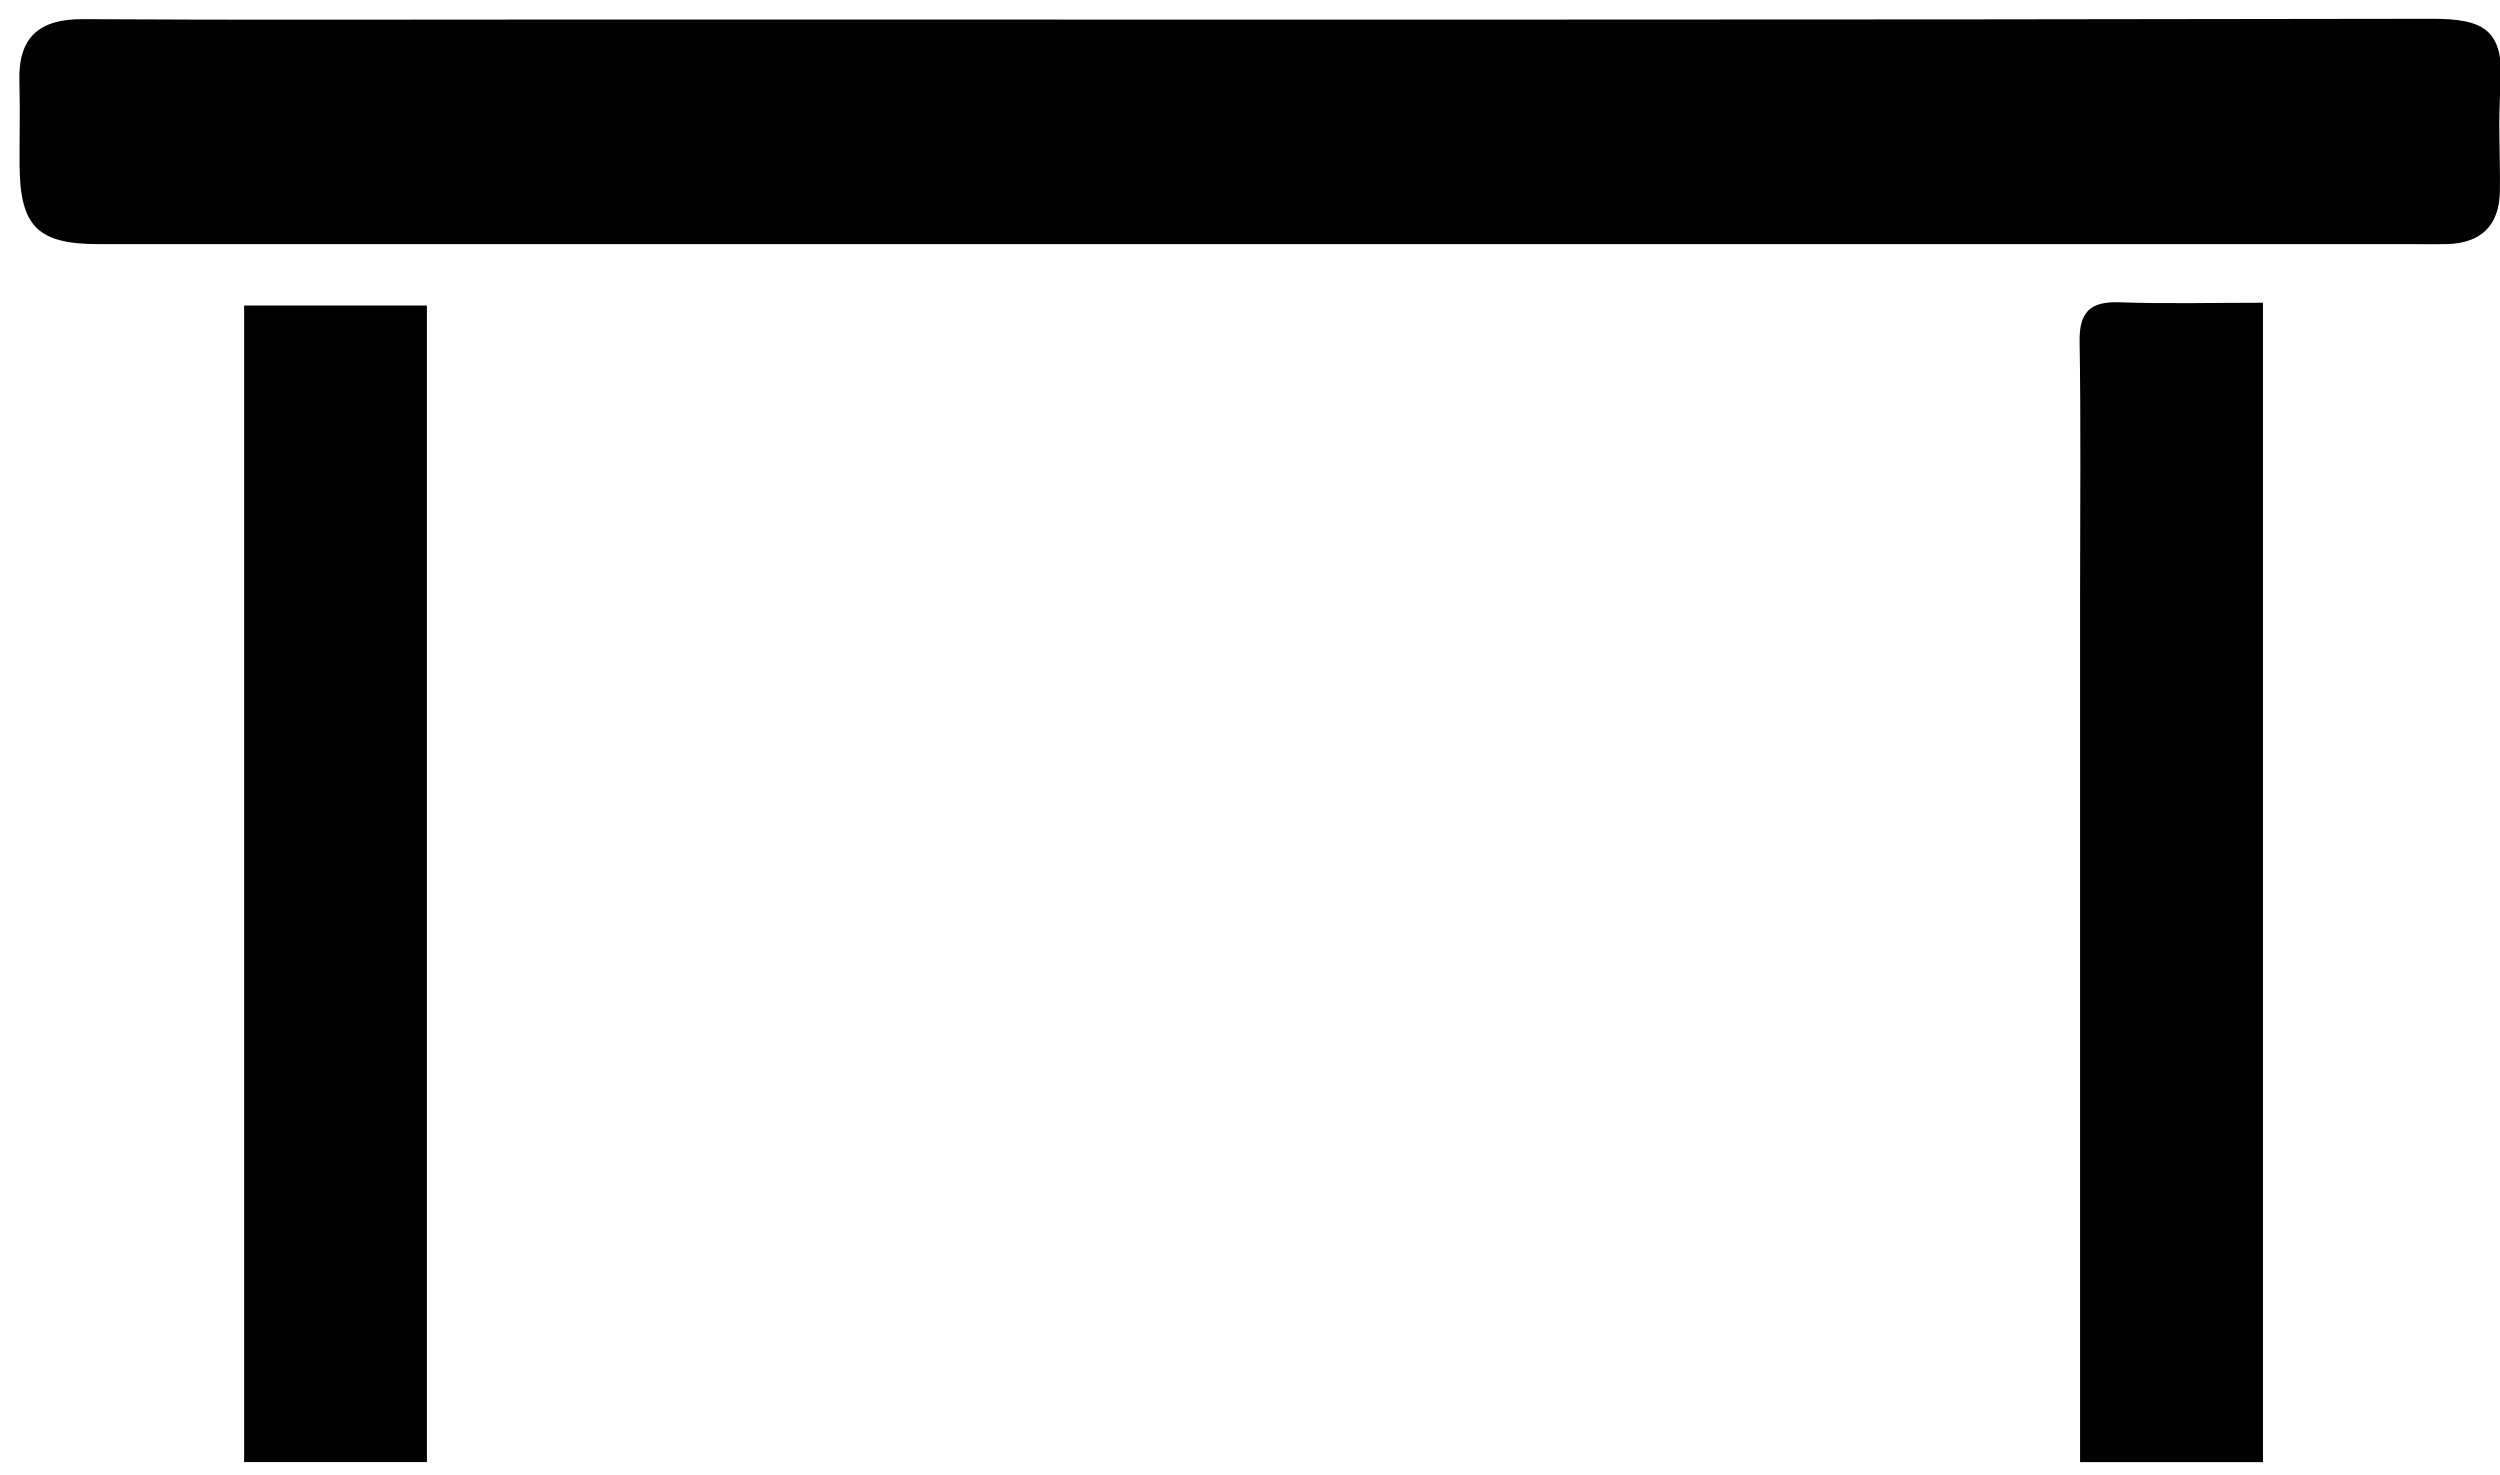 <svg version="1.1" id="Layer_1" xmlns="http://www.w3.org/2000/svg" xmlns:xlink="http://www.w3.org/1999/xlink" x="0px" y="0px"
	 width="100%" viewBox="0 0 256 151" enable-background="new 0 0 256 151" xml:space="preserve">
<path opacity="0" stroke="none" 
	d="
M1,60 
	C1,40 1,20.5 1,1 
	C86.333,1 171.667,1 257,1 
	C257,51.333 257,101.667 257,152 
	C171.667,152 86.333,152 1,152 
	C1,121.5 1,91 1,60 
M56.5,2 
	C40.501,2 24.502,2.059 8.504,1.962 
	C4.015,1.935 1.855,3.797 1.985,8.328 
	C2.066,11.159 1.988,13.994 2.002,16.827 
	C2.035,23.19 3.83,24.999 10.102,24.999 
	C89.262,25 168.422,25 247.582,25 
	C248.582,25 249.583,25.023 250.582,24.995 
	C254.081,24.896 255.931,23.086 255.987,19.586 
	C256.043,16.087 255.791,12.571 256.047,9.09 
	C256.485,3.132 254.558,1.913 248.984,1.923 
	C185.156,2.044 121.328,2 56.5,2 
M25,74.5 
	C25,99.593 25,124.686 25,149.713 
	C31.644,149.713 37.716,149.713 43.716,149.713 
	C43.716,110.024 43.716,70.624 43.716,31.287 
	C37.356,31.287 31.284,31.287 25,31.287 
	C25,45.549 25,59.525 25,74.5 
M213,61.5 
	C213,90.922 213,120.345 213,149.719 
	C219.633,149.719 225.704,149.719 231.729,149.719 
	C231.729,110.041 231.729,70.645 231.729,31 
	C226.653,31 221.843,31.123 217.043,30.955 
	C214.019,30.849 212.9,31.95 212.951,35.009 
	C213.093,43.504 213,52.003 213,61.5 
z"/>
<path fill="#000000" opacity="1" stroke="none" 
	d="
M57,2 
	C121.328,2 185.156,2.044 248.984,1.923 
	C254.558,1.913 256.485,3.132 256.047,9.09 
	C255.791,12.571 256.043,16.087 255.987,19.586 
	C255.931,23.086 254.081,24.896 250.582,24.995 
	C249.583,25.023 248.582,25 247.582,25 
	C168.422,25 89.262,25 10.102,24.999 
	C3.83,24.999 2.035,23.19 2.002,16.827 
	C1.988,13.994 2.066,11.159 1.985,8.328 
	C1.855,3.797 4.015,1.935 8.504,1.962 
	C24.502,2.059 40.501,2 57,2 
z"/>
<path fill="#000000" opacity="1" stroke="none" 
	d="
M25,74 
	C25,59.525 25,45.549 25,31.287 
	C31.284,31.287 37.356,31.287 43.716,31.287 
	C43.716,70.624 43.716,110.024 43.716,149.713 
	C37.716,149.713 31.644,149.713 25,149.713 
	C25,124.686 25,99.593 25,74 
z"/>
<path fill="#000000" opacity="1" stroke="none" 
	d="
M213,61 
	C213,52.003 213.093,43.504 212.951,35.009 
	C212.9,31.95 214.019,30.849 217.043,30.955 
	C221.843,31.123 226.653,31 231.729,31 
	C231.729,70.645 231.729,110.041 231.729,149.719 
	C225.704,149.719 219.633,149.719 213,149.719 
	C213,120.345 213,90.922 213,61 
z"/>
</svg>